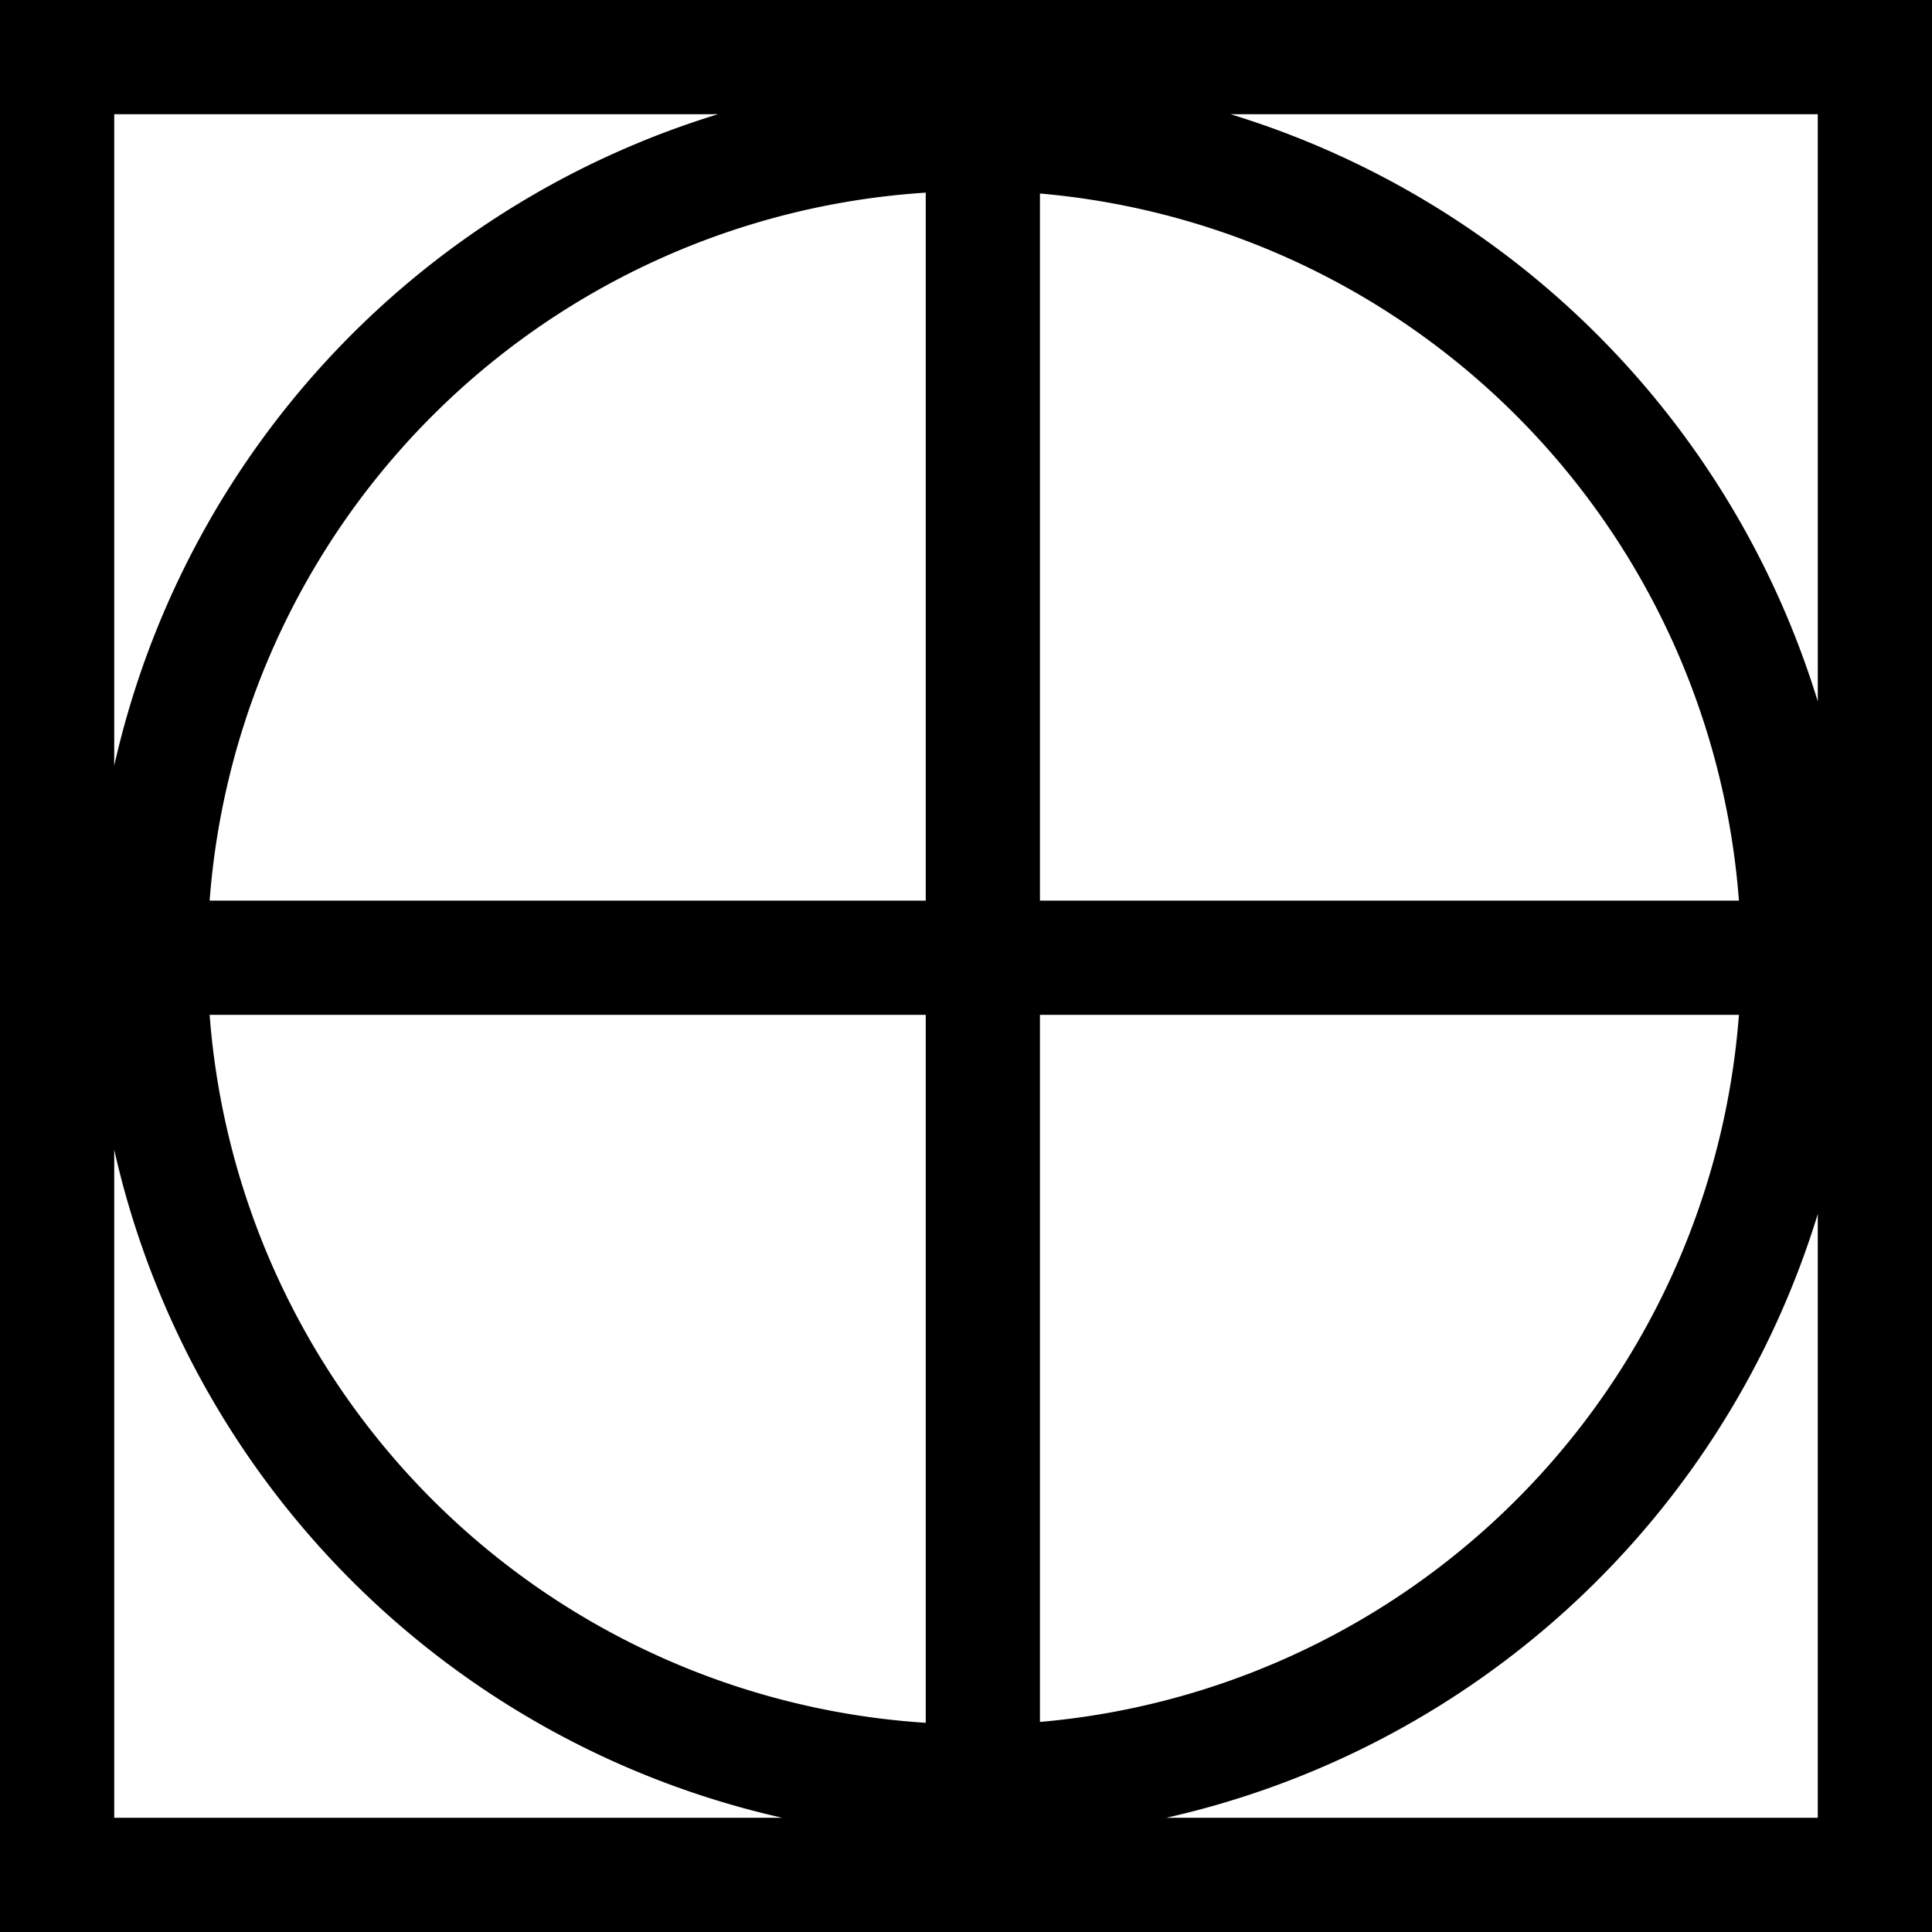 <svg id="smokeSwitch" xmlns="http://www.w3.org/2000/svg" viewBox="0 0 291 291"><path d="M156.639,0H0V291H291V0Zm0,29.146a115.662,115.662,0,0,1,105.281,106.505H156.639Zm-17.204,106.505h-107.86a115.611,115.611,0,0,1,107.86-106.635Zm0,17.204V259.49a115.611,115.611,0,0,1-107.86-106.636Zm17.204,0H261.92A115.662,115.662,0,0,1,156.639,259.36Zm117.158-47.203A133.335,133.335,0,0,0,185.349,17.204h88.447ZM108.144,17.204A133.211,133.211,0,0,0,17.204,115.33V17.204ZM17.204,173.174A133.12,133.12,0,0,0,117.825,273.796H17.204ZM175.668,273.796a133.221,133.221,0,0,0,98.128-90.944v90.944Z"/></svg>
